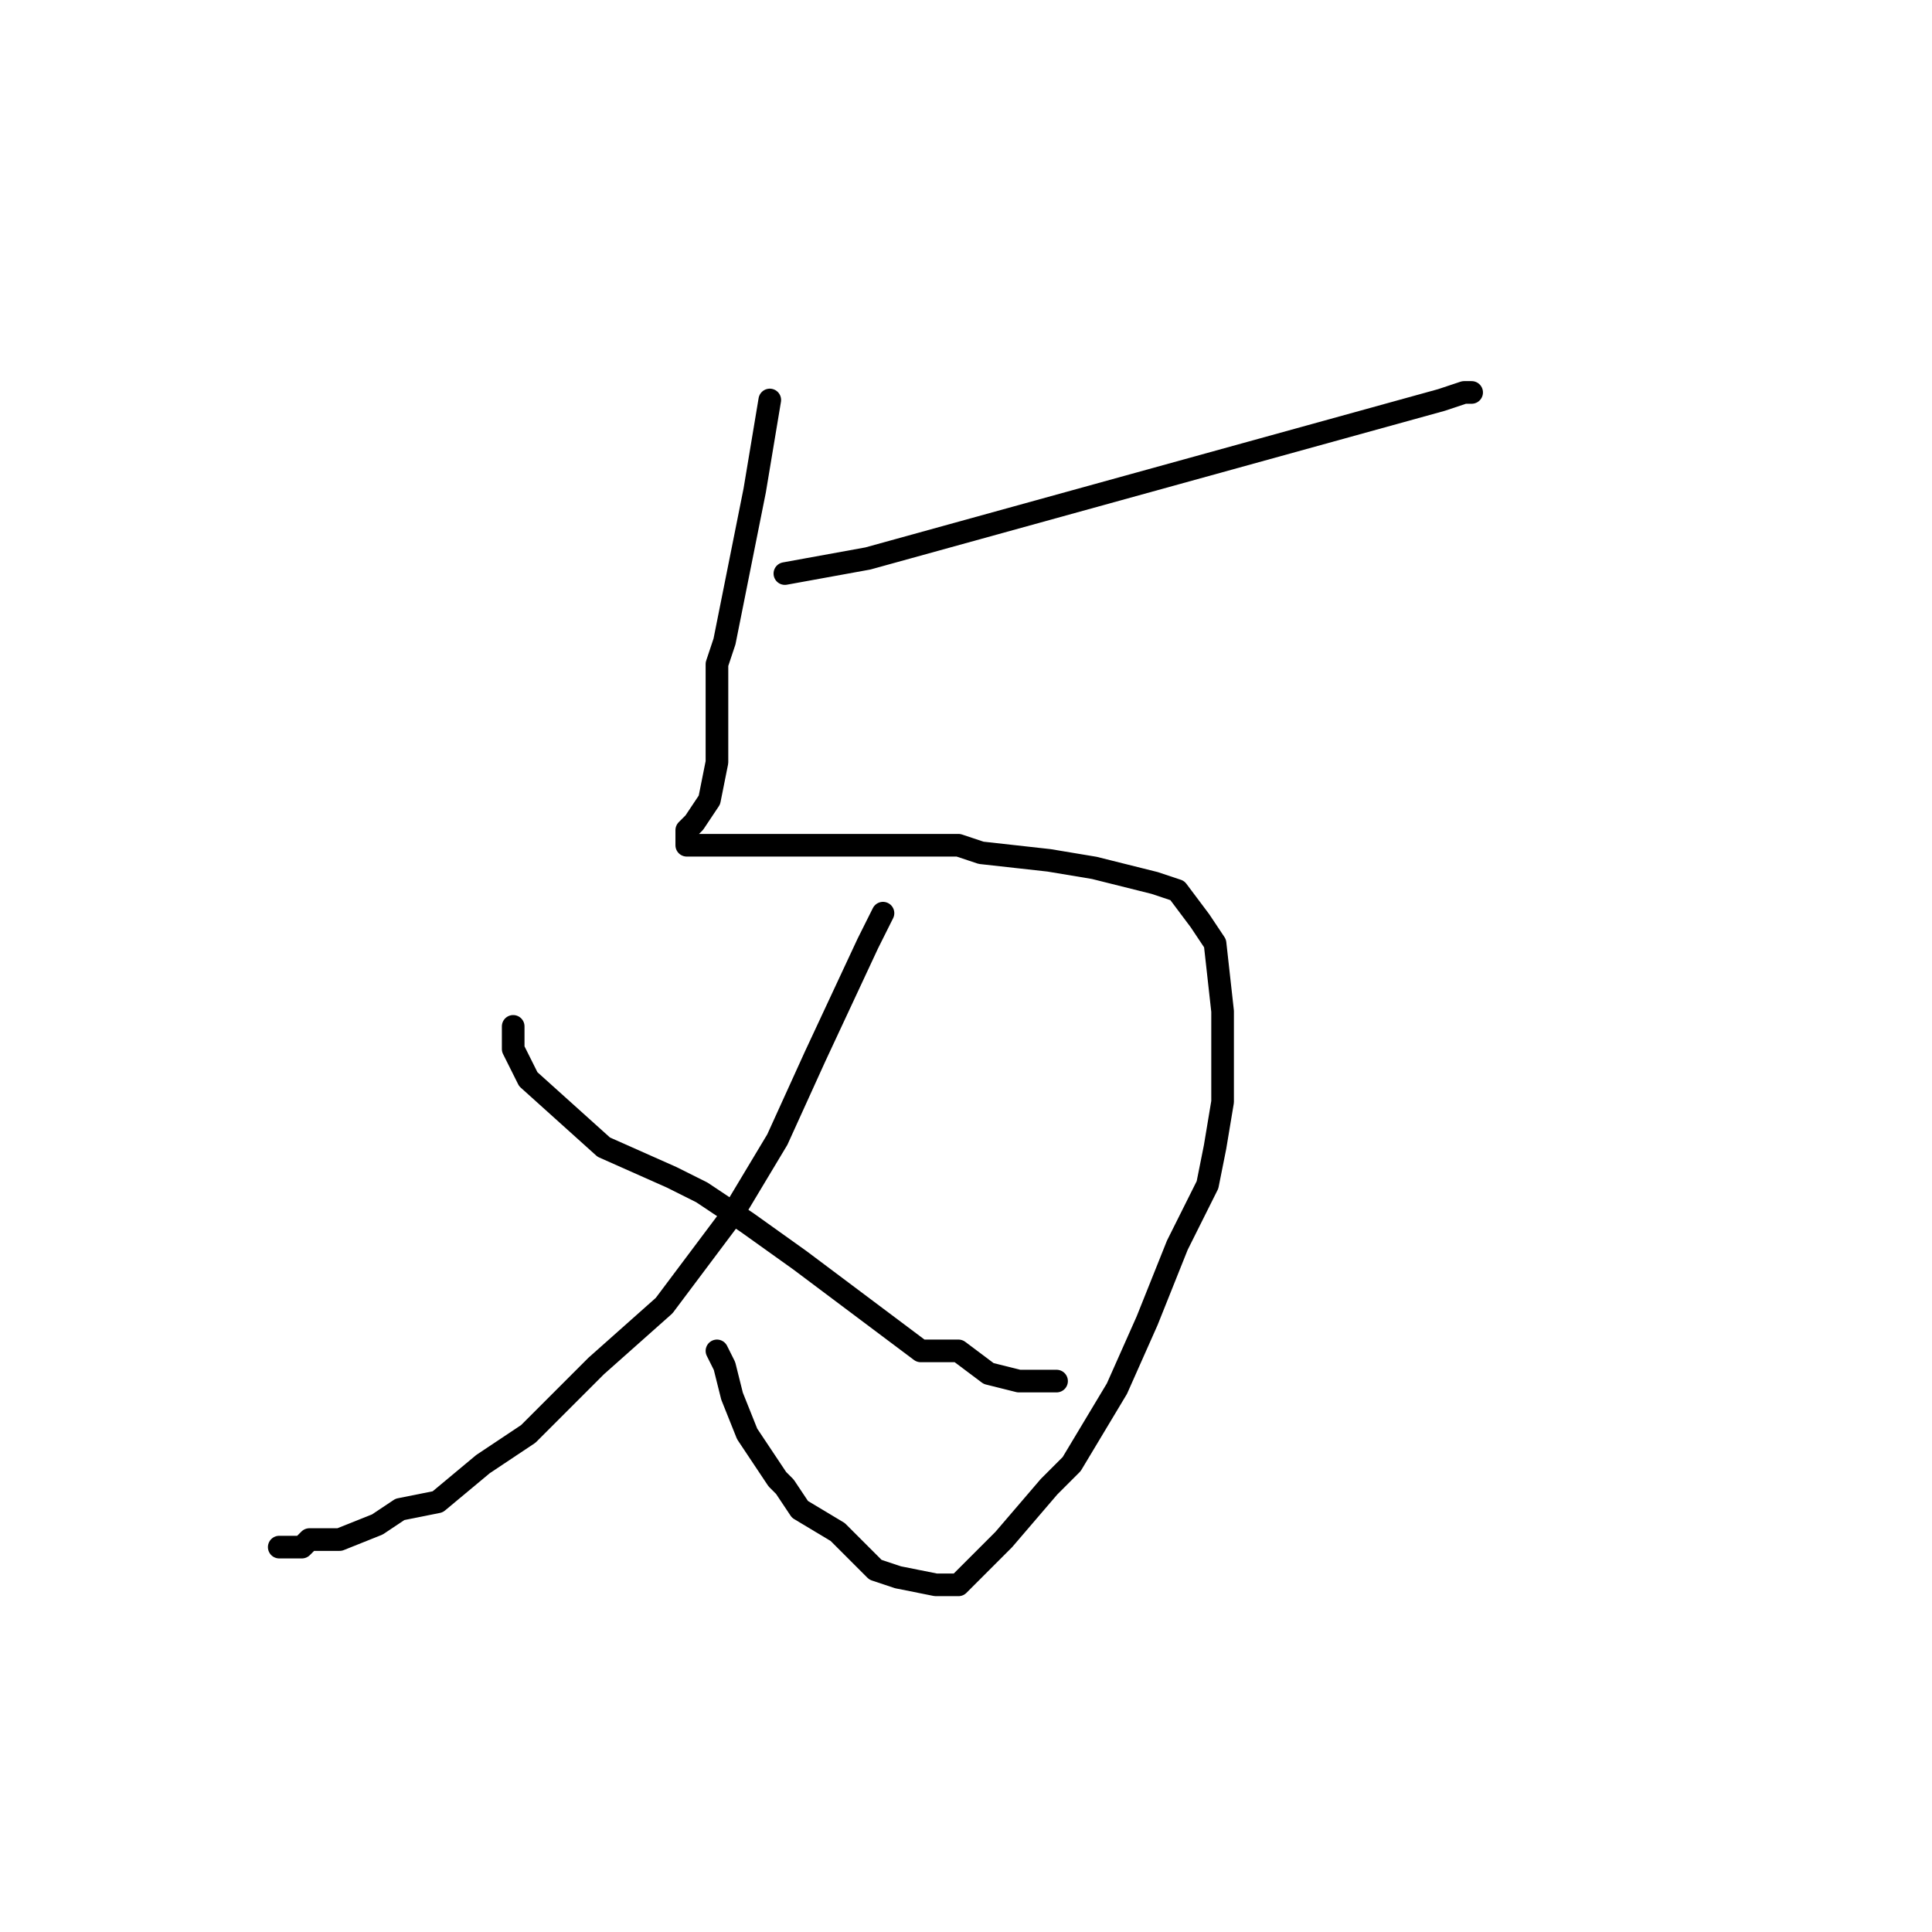 <?xml version="1.0" standalone="no"?>
    <svg width="256" height="256" xmlns="http://www.w3.org/2000/svg" version="1.1">
    <polyline stroke="black" stroke-width="3" stroke-linecap="round" fill="transparent" stroke-linejoin="round" points="102 53 101 59 100 65 98 75 97 80 96 85 95 88 95 89 95 91 95 92 95 92 95 94 95 95 95 97 95 98 95 99 95 100 95 101 94 106 92 109 91 110 91 112 94 112 99 112 104 112 112 112 114 112 127 112 130 113 139 114 145 115 149 116 153 117 156 118 159 122 161 125 162 134 162 146 161 152 160 157 156 165 152 175 148 184 142 194 139 197 133 204 130 207 128 209 127 210 124 210 119 209 116 208 113 205 111 203 106 200 104 197 103 196 99 190 97 185 96 181 95 179 95 179 " />
        <polyline stroke="black" stroke-width="3" stroke-linecap="round" fill="transparent" stroke-linejoin="round" points="117 121 115 125 108 140 103 151 97 161 88 173 79 181 70 190 64 194 58 199 53 200 50 202 45 204 41 204 40 205 37 205 37 205 " />
        <polyline stroke="black" stroke-width="3" stroke-linecap="round" fill="transparent" stroke-linejoin="round" points="68 136 68 139 70 143 80 152 89 156 93 158 99 162 106 167 110 170 118 176 122 179 127 179 131 182 135 183 137 183 139 183 140 183 140 183 " />
        <polyline stroke="black" stroke-width="3" stroke-linecap="round" fill="transparent" stroke-linejoin="round" points="104 76 115 74 191 53 194 52 194 52 195 52 195 52 " />
        </svg>